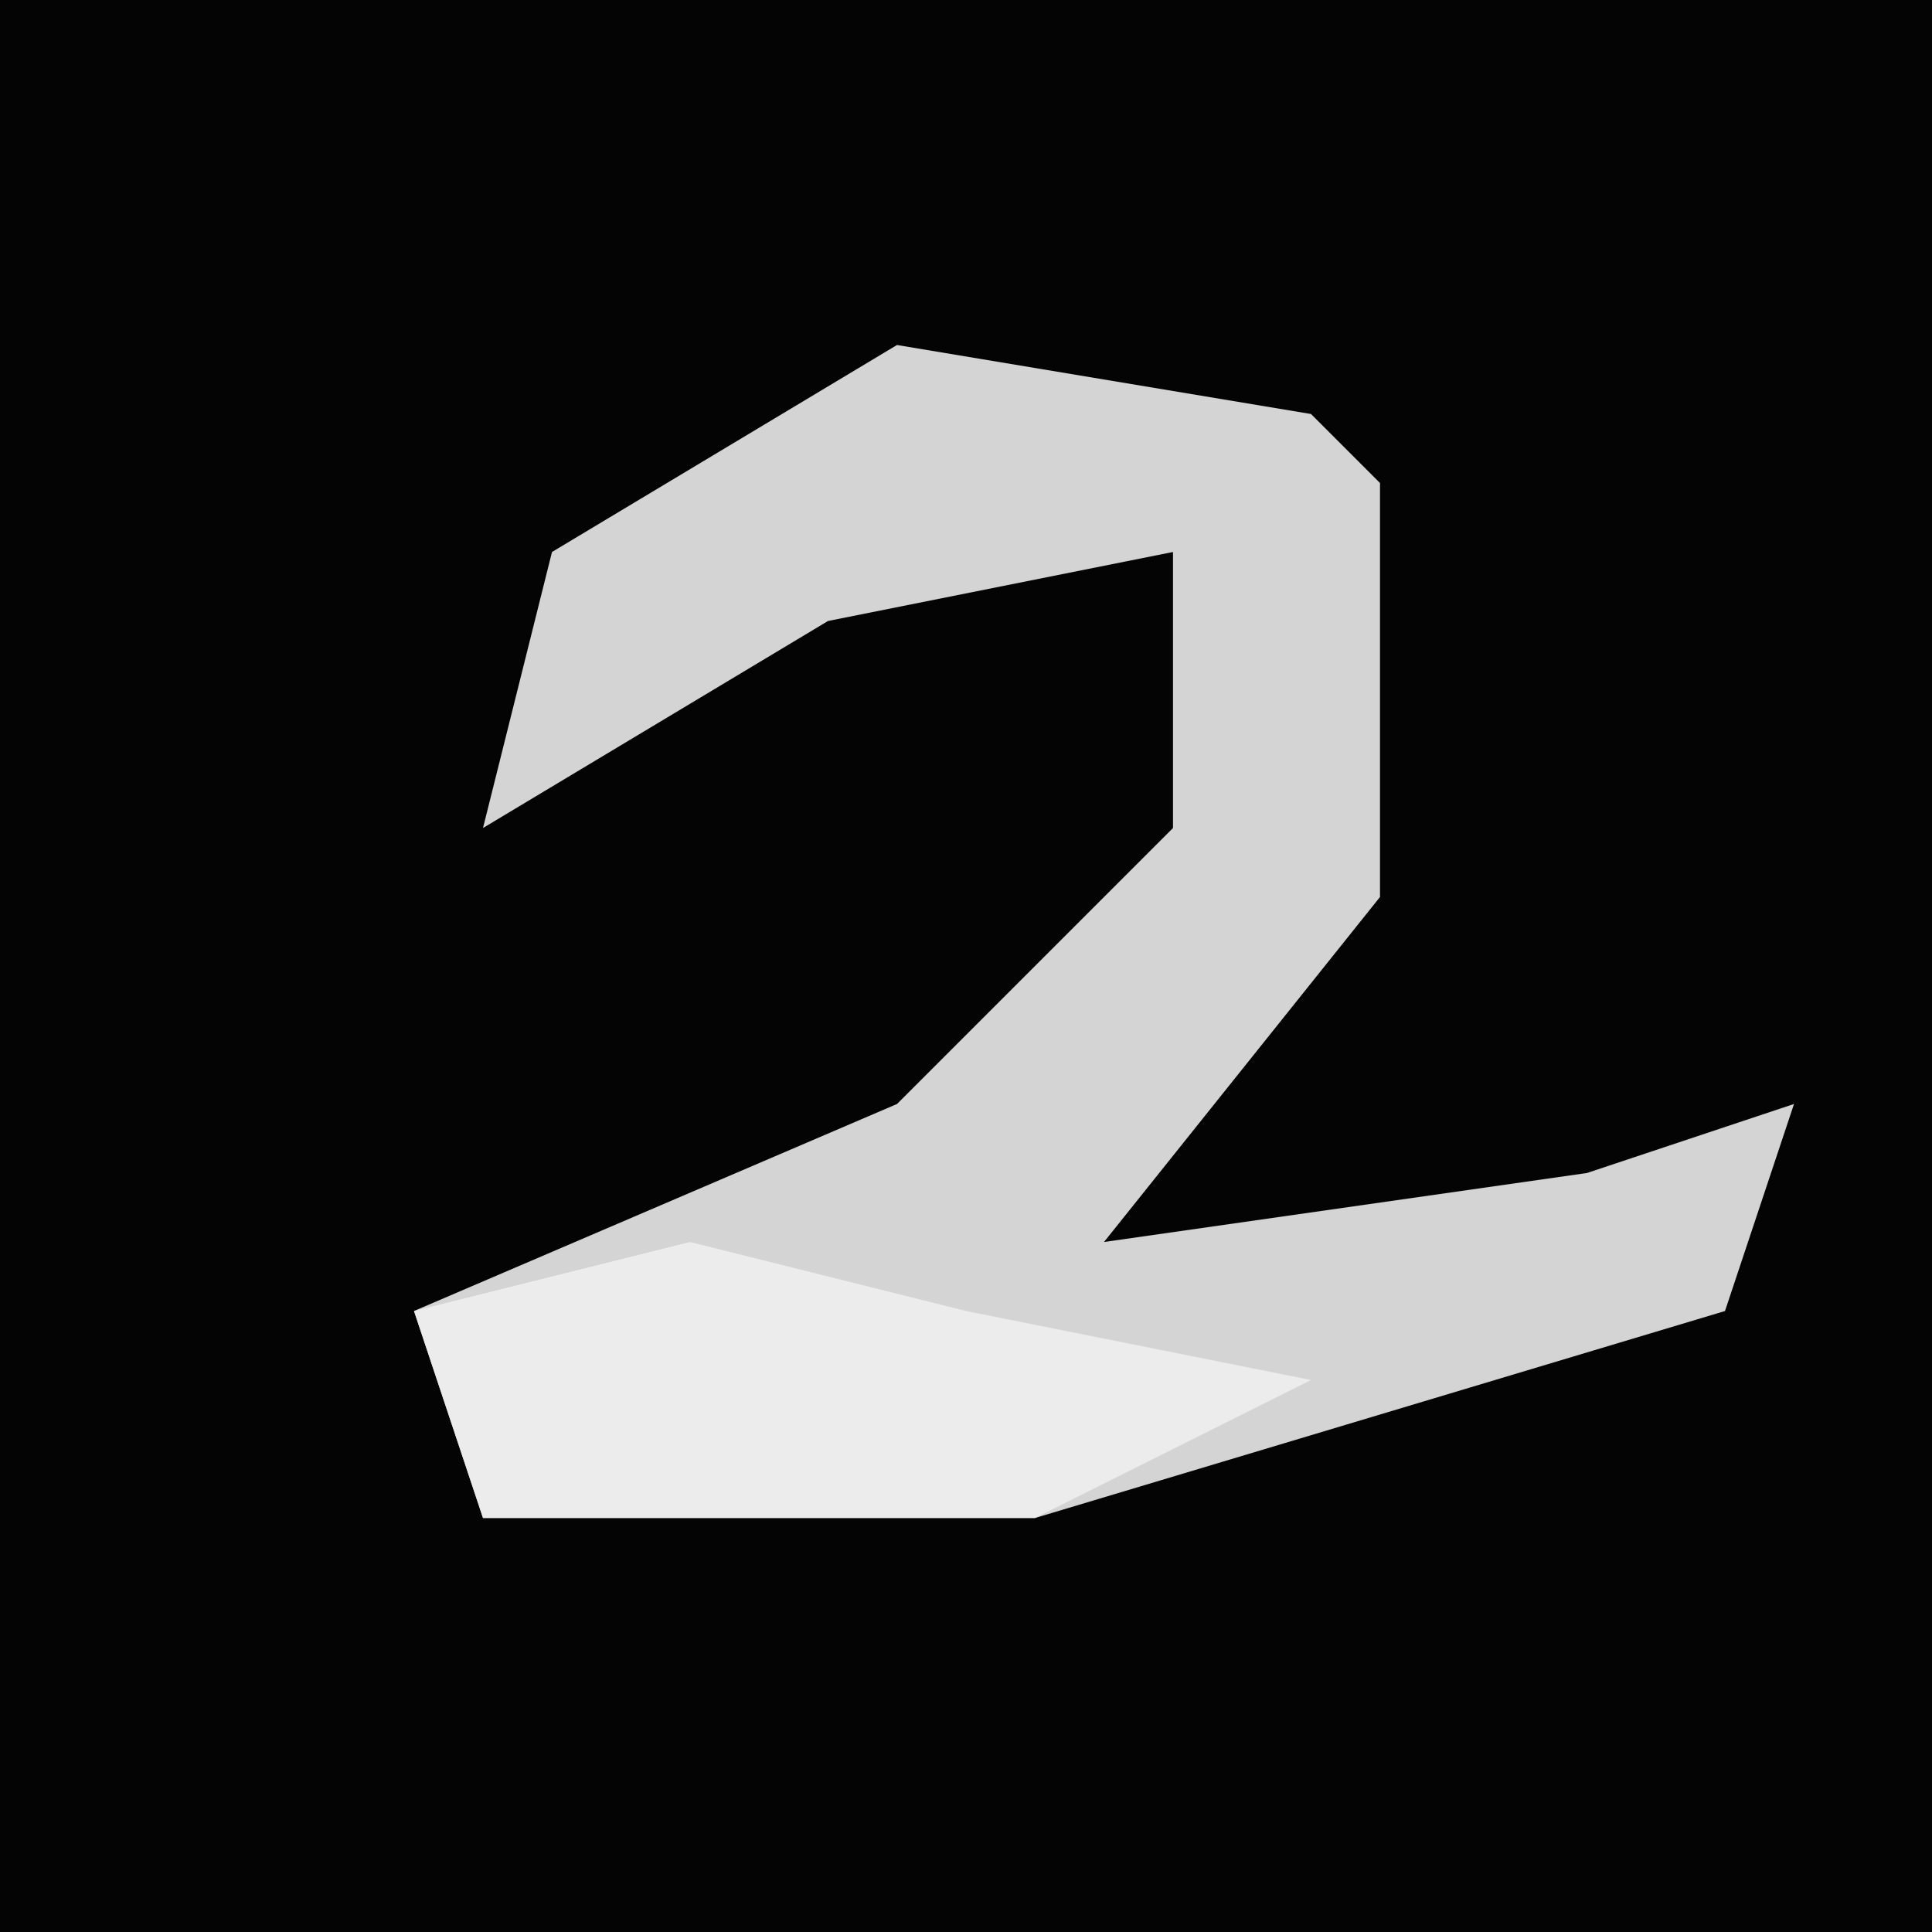 <?xml version="1.0" encoding="UTF-8"?>
<svg version="1.1" xmlns="http://www.w3.org/2000/svg" width="28" height="28">
<path d="M0,0 L28,0 L28,28 L0,28 Z " fill="#040404" transform="translate(0,0)"/>
<path d="M0,0 L6,1 L7,2 L7,8 L3,13 L10,12 L13,11 L12,14 L2,17 L-6,17 L-7,14 L0,11 L4,7 L4,3 L-1,4 L-6,7 L-5,3 Z " fill="#D4D4D4" transform="translate(13,5)"/>
<path d="M0,0 L4,1 L9,2 L5,4 L-3,4 L-4,1 Z " fill="#ECECEC" transform="translate(10,18)"/>
</svg>
